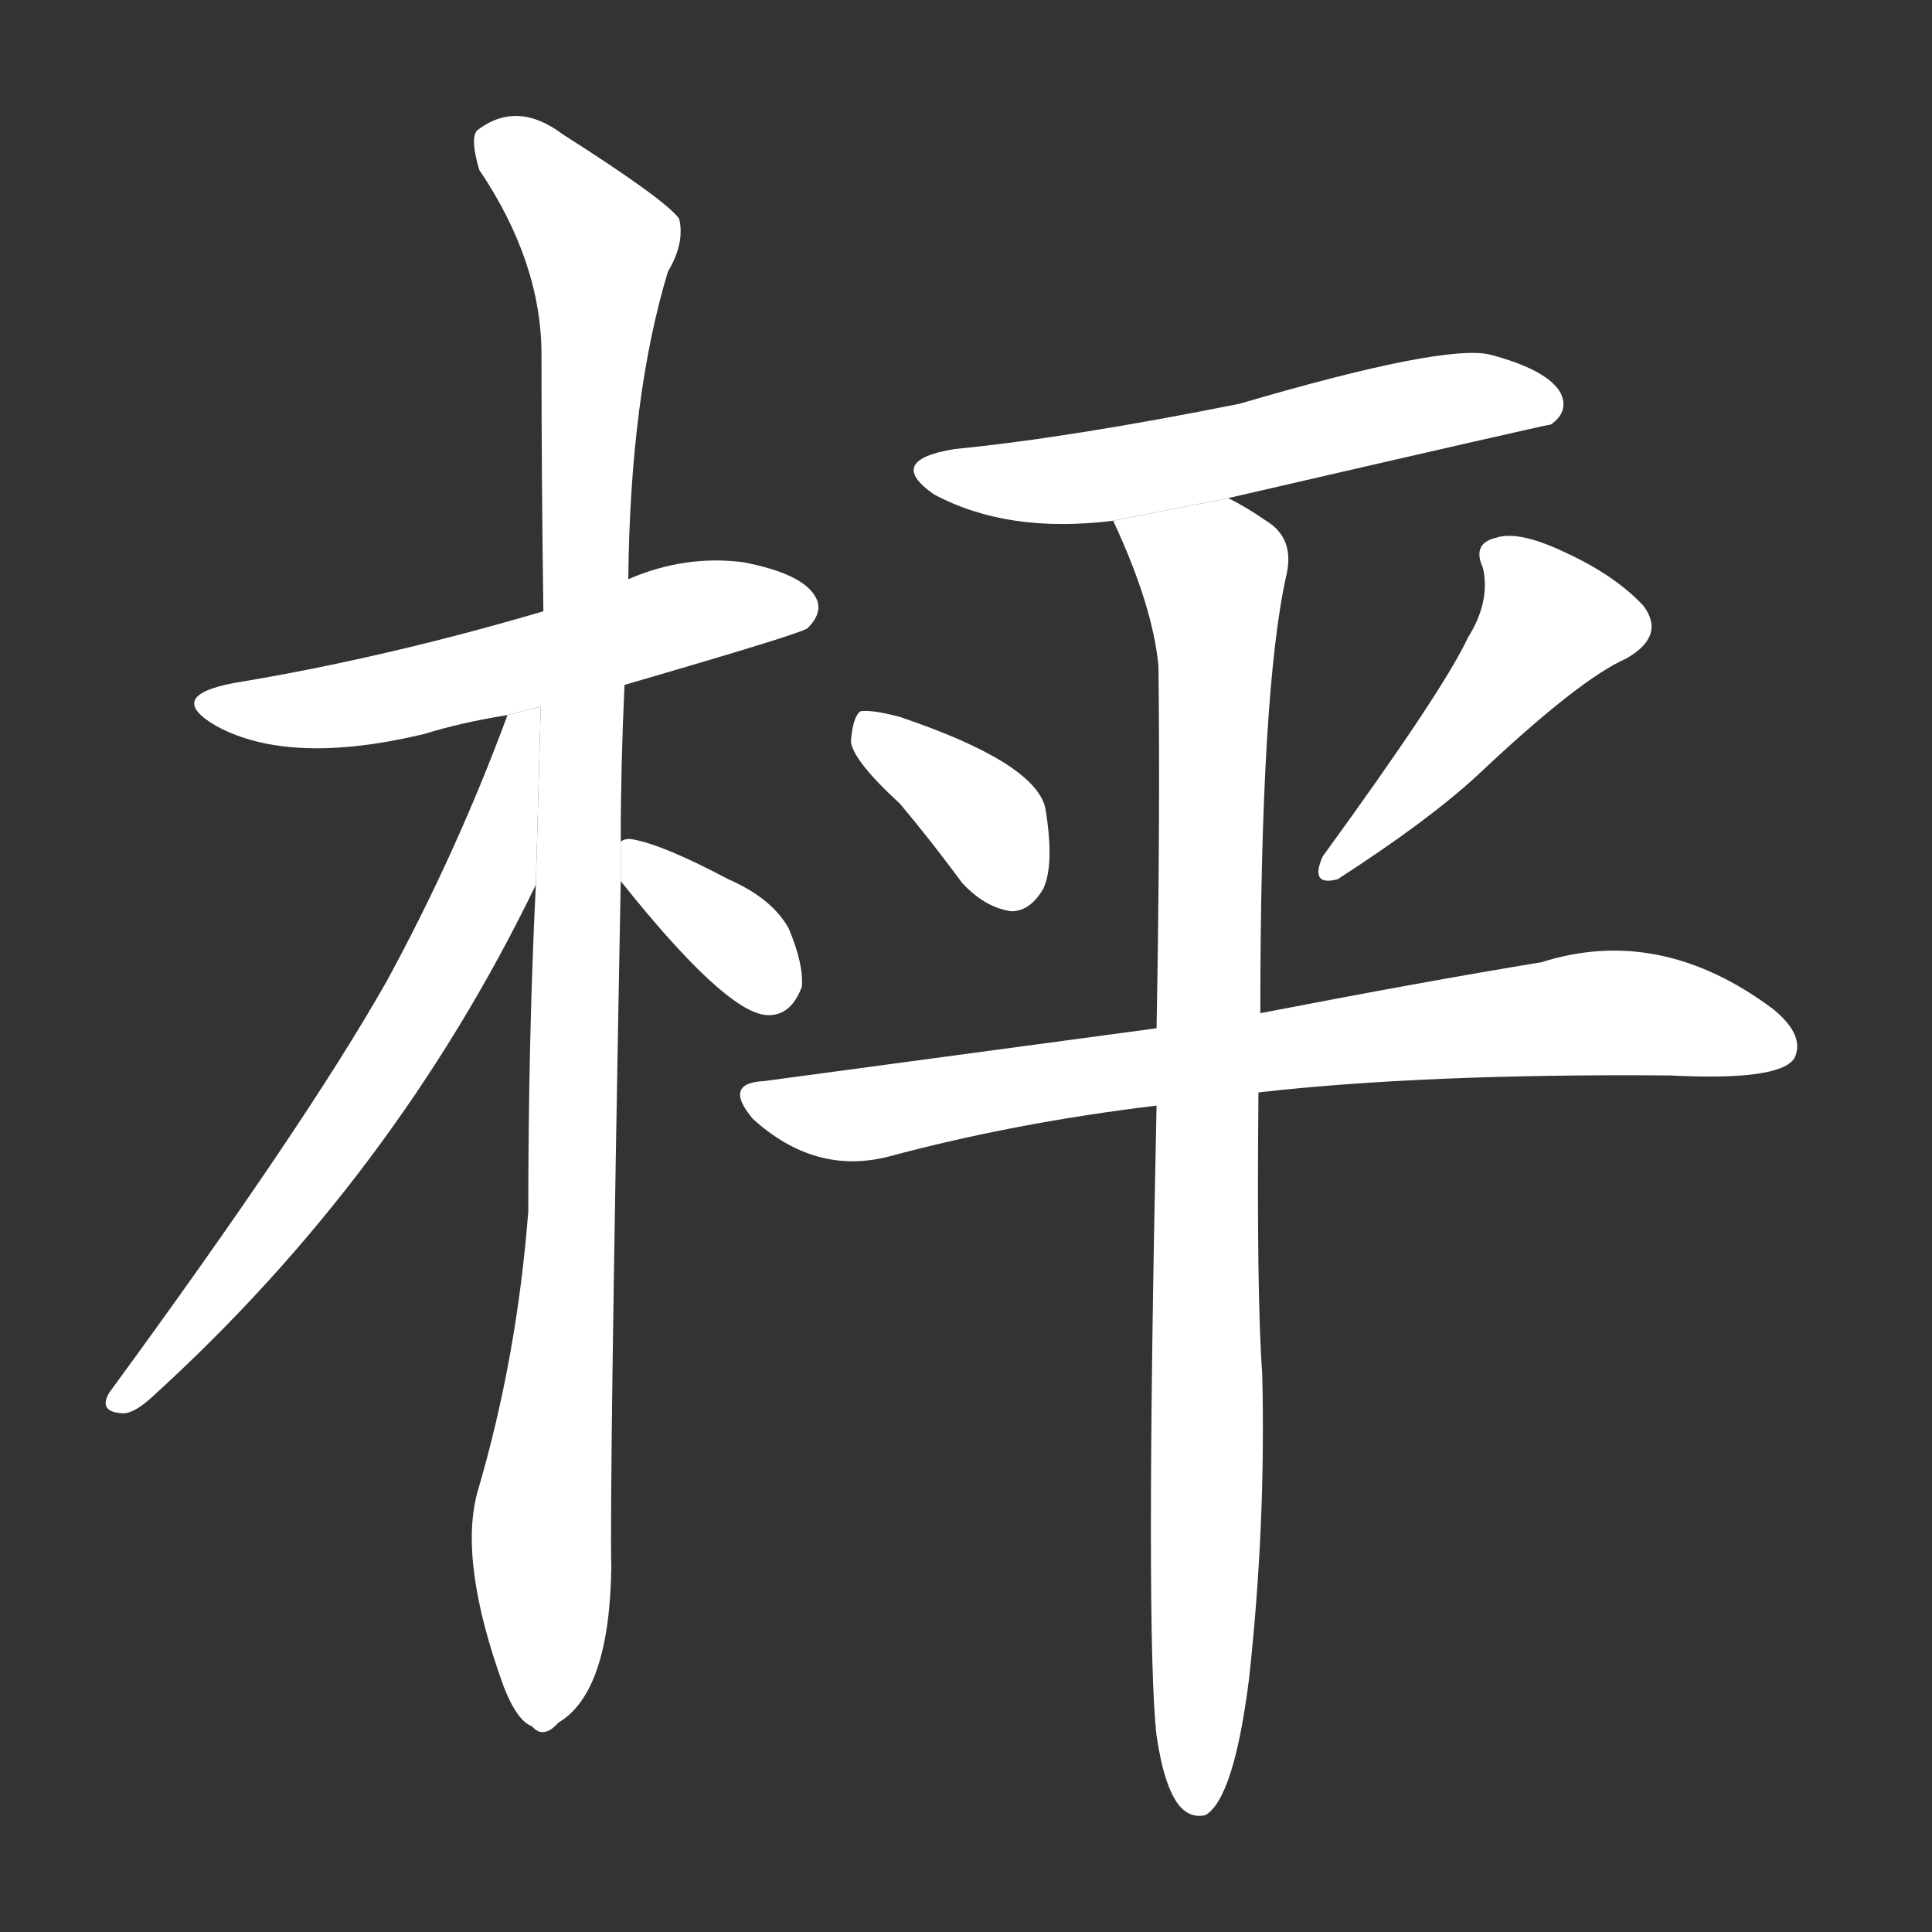 <!-- u67b0_ping2_smooth_board_chessboard_chess -->
<!-- 67B0 -->
<!--  -->
<!--  -->
<svg viewBox="0 0 1024 1024">
  <rect x="0" y="0" width="1024" height="1024" fill="#333333" stroke="none"/>
  <g transform="scale(1, -1) translate(0, -900)">
    <path fill="#FFFFFF" d="M 331 537 Q 424 564 428 567 Q 437 576 432 584 Q 425 596 394 602 Q 363 606 333 593 L 288 576 Q 203 551 124 538 Q 87 531 115 515 Q 154 494 225 511 Q 244 517 269 521 L 331 537 Z"></path>
    <path fill="#FFFFFF" d="M 329 454 Q 329 494 331 537 L 333 593 Q 334 690 354 756 Q 363 771 360 784 Q 353 794 298 829 Q 274 847 253 831 Q 249 827 254 810 Q 287 761 287 712 Q 287 648 288 576 L 284 431 Q 280 349 280 258 Q 274 180 253 109 Q 243 72 267 6 Q 274 -12 282 -15 Q 288 -22 296 -13 Q 323 3 324 69 Q 323 111 329 433 L 329 454 Z"></path>
    <path fill="#FFFFFF" d="M 269 521 Q 242 448 205 380 Q 162 304 58 162 Q 52 152 64 151 Q 70 150 80 159 Q 209 276 284 431 L 286.608 525.544 L 269 521 Z"></path>
    <path fill="#FFFFFF" d="M 329 433 Q 384 364 406 362 Q 419 361 425 377 Q 426 389 418 408 Q 409 424 386 434 Q 352 452 336 455 Q 332 456 329 454 L 329 433 Z"></path>
    <path fill="#FFFFFF" d="M 651 636 Q 820 675 822 675 Q 832 682 827 692 Q 820 704 790 712 Q 766 718 657 686 Q 567 668 506 662 Q 469 656 495 638 Q 534 617 590 624 L 651 636 Z"></path>
    <path fill="#FFFFFF" d="M 477 474 Q 493 455 510 432 Q 522 419 536 417 Q 546 417 553 429 Q 559 442 554 472 Q 548 496 477 520 Q 462 524 456 523 Q 452 520 451 507 Q 452 497 477 474 Z"></path>
    <path fill="#FFFFFF" d="M 778 562 Q 765 534 701 446 Q 694 430 709 434 Q 757 465 783 489 Q 837 540 862 551 Q 883 563 871 579 Q 856 595 830 607 Q 805 619 793 615 Q 780 612 786 599 Q 790 581 778 562 Z"></path>
    <path fill="#FFFFFF" d="M 667 321 Q 755 331 885 330 Q 943 327 951 339 Q 957 351 940 365 Q 880 410 817 390 Q 756 380 668 363 L 613 355 Q 516 342 405 327 Q 383 326 399 307 Q 432 277 471 287 Q 538 305 613 314 L 667 321 Z"></path>
    <path fill="#FFFFFF" d="M 613 -20 Q 617 -47 625 -57 Q 631 -64 639 -62 Q 654 -53 662 10 Q 671 92 669 172 Q 666 212 667 321 L 668 363 Q 668 535 682 596 Q 686 615 671 624 Q 661 631 651 636 L 590 624 Q 611 579 614 547 Q 615 465 613 355 L 613 314 Q 607 32 613 -20 Z"></path>
  </g>
</svg>
